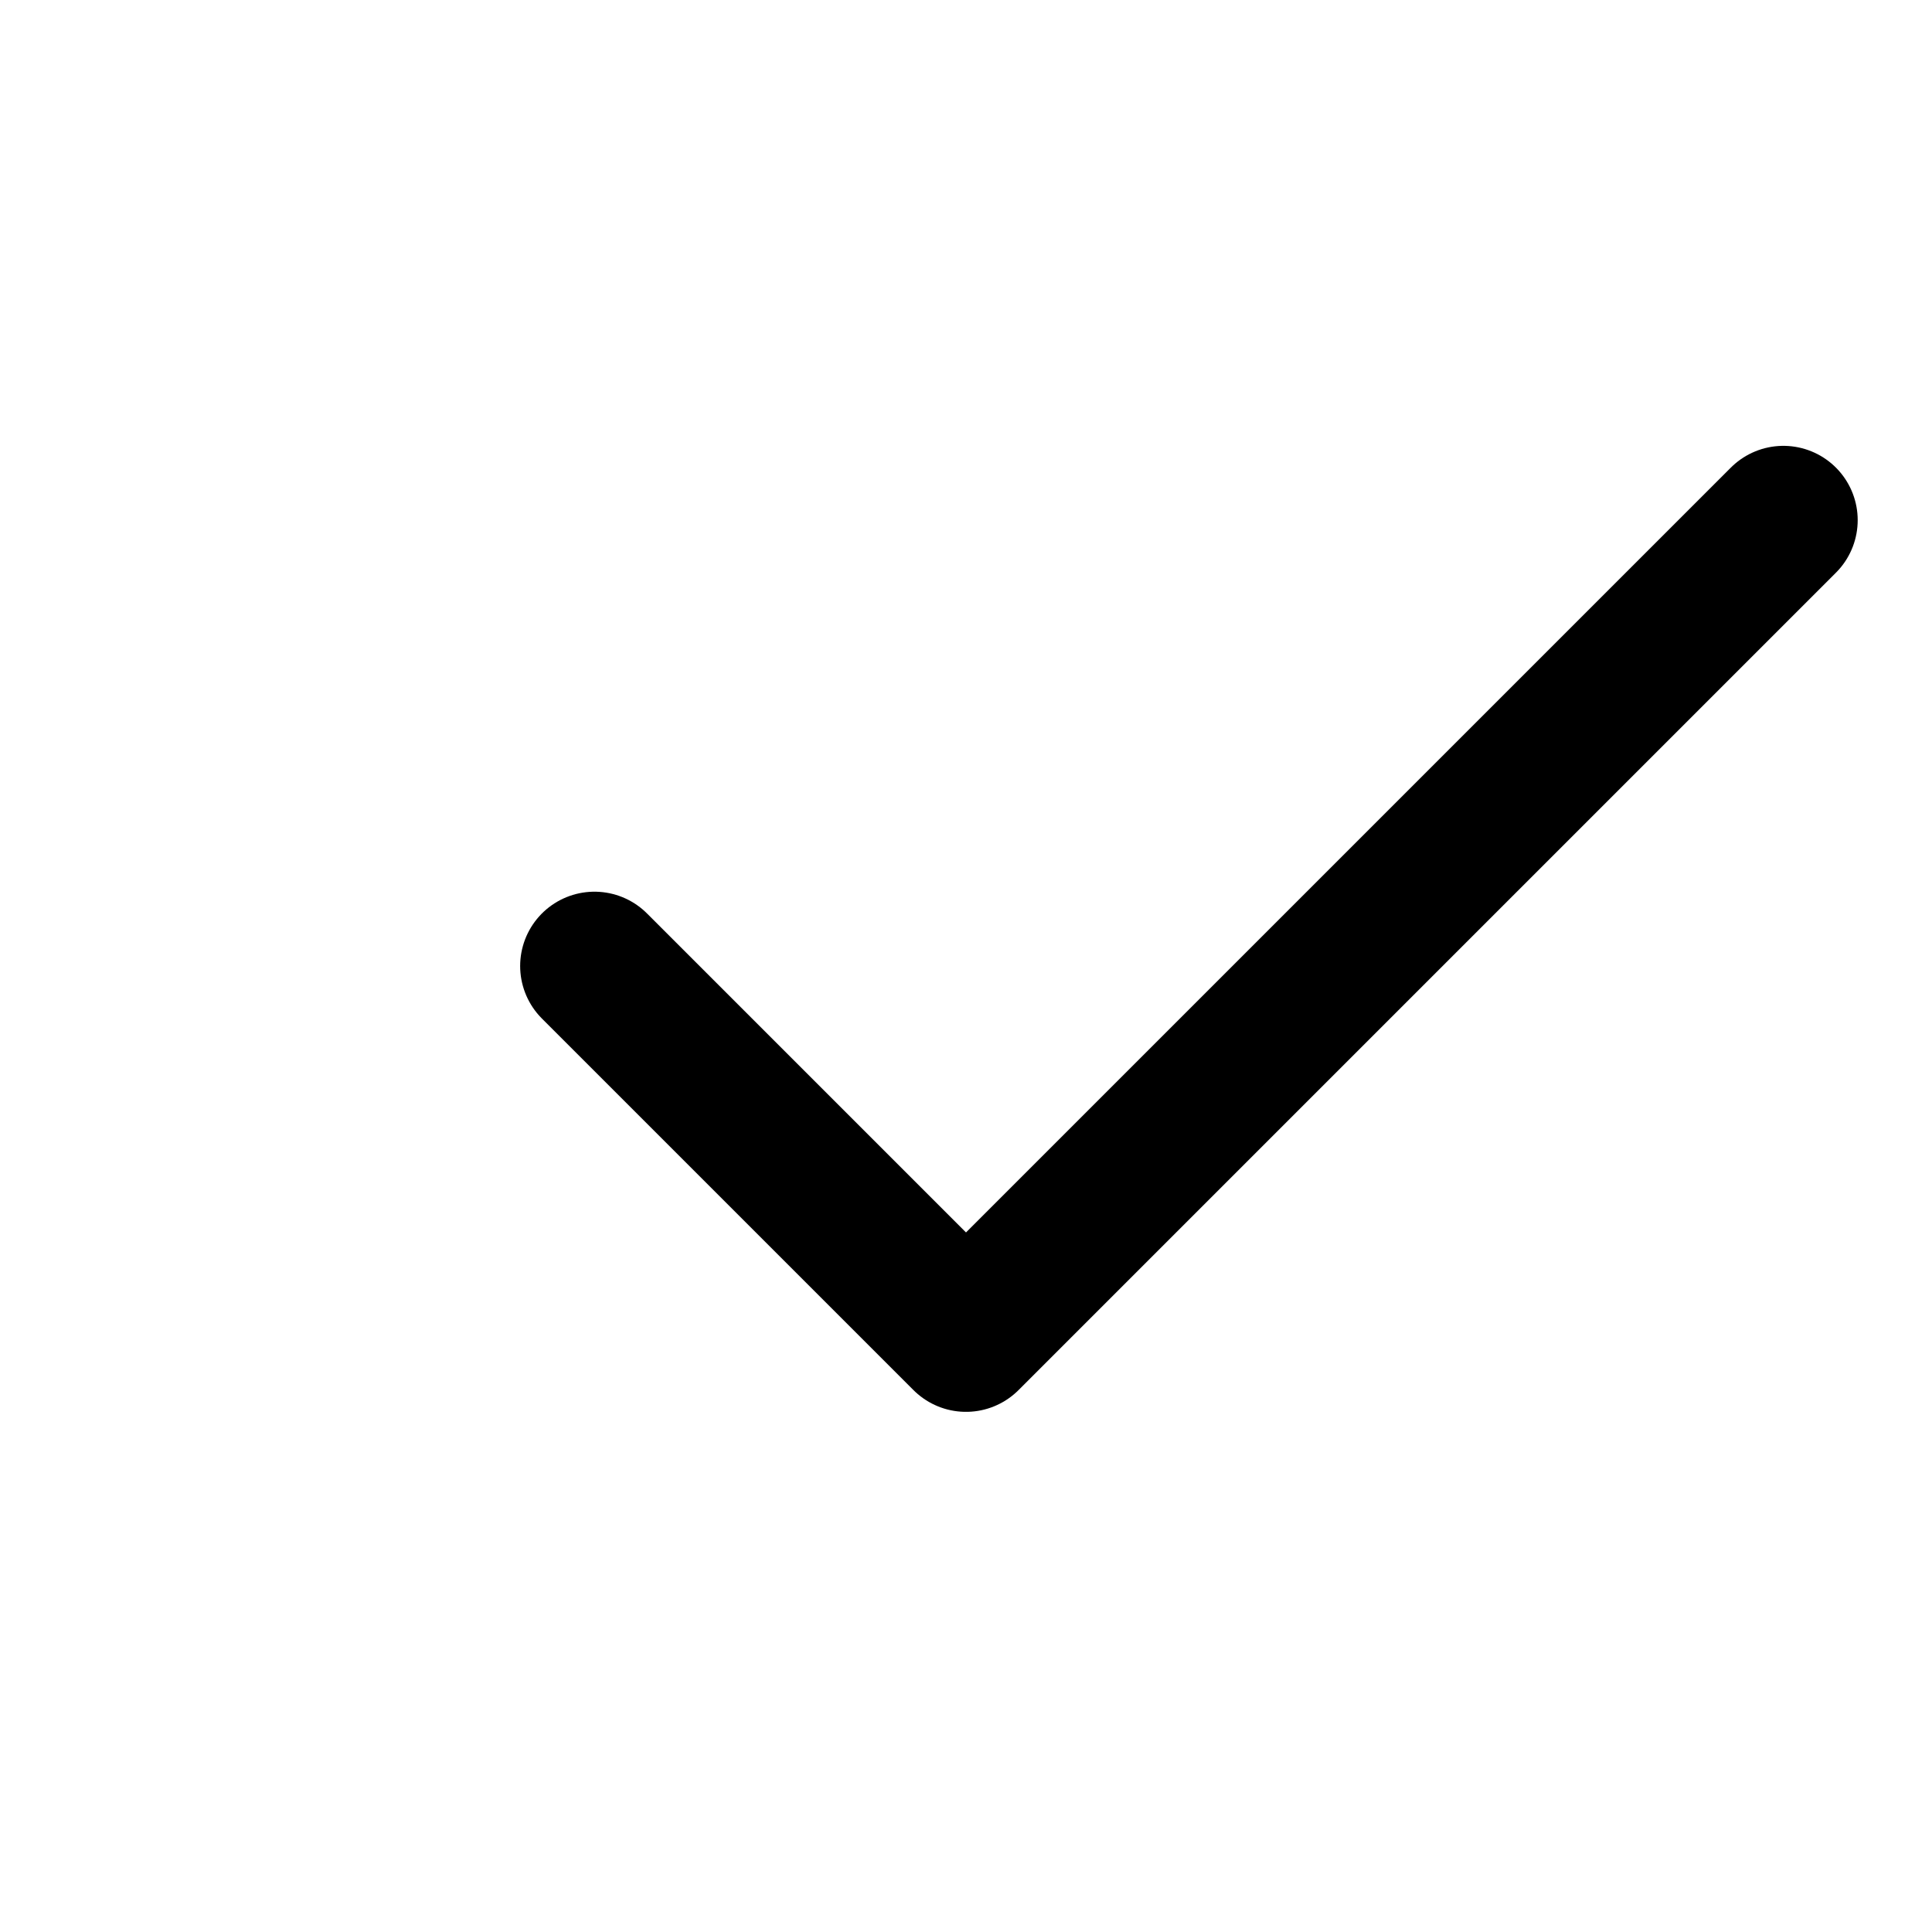 <svg xmlns="http://www.w3.org/2000/svg"
     viewBox="0 0 26 26"
     fill="none" stroke="black">
    <path d="M24 7L13 18L8 13" stroke-width="2" stroke-linecap="round" stroke-linejoin="round"/>
</svg>
